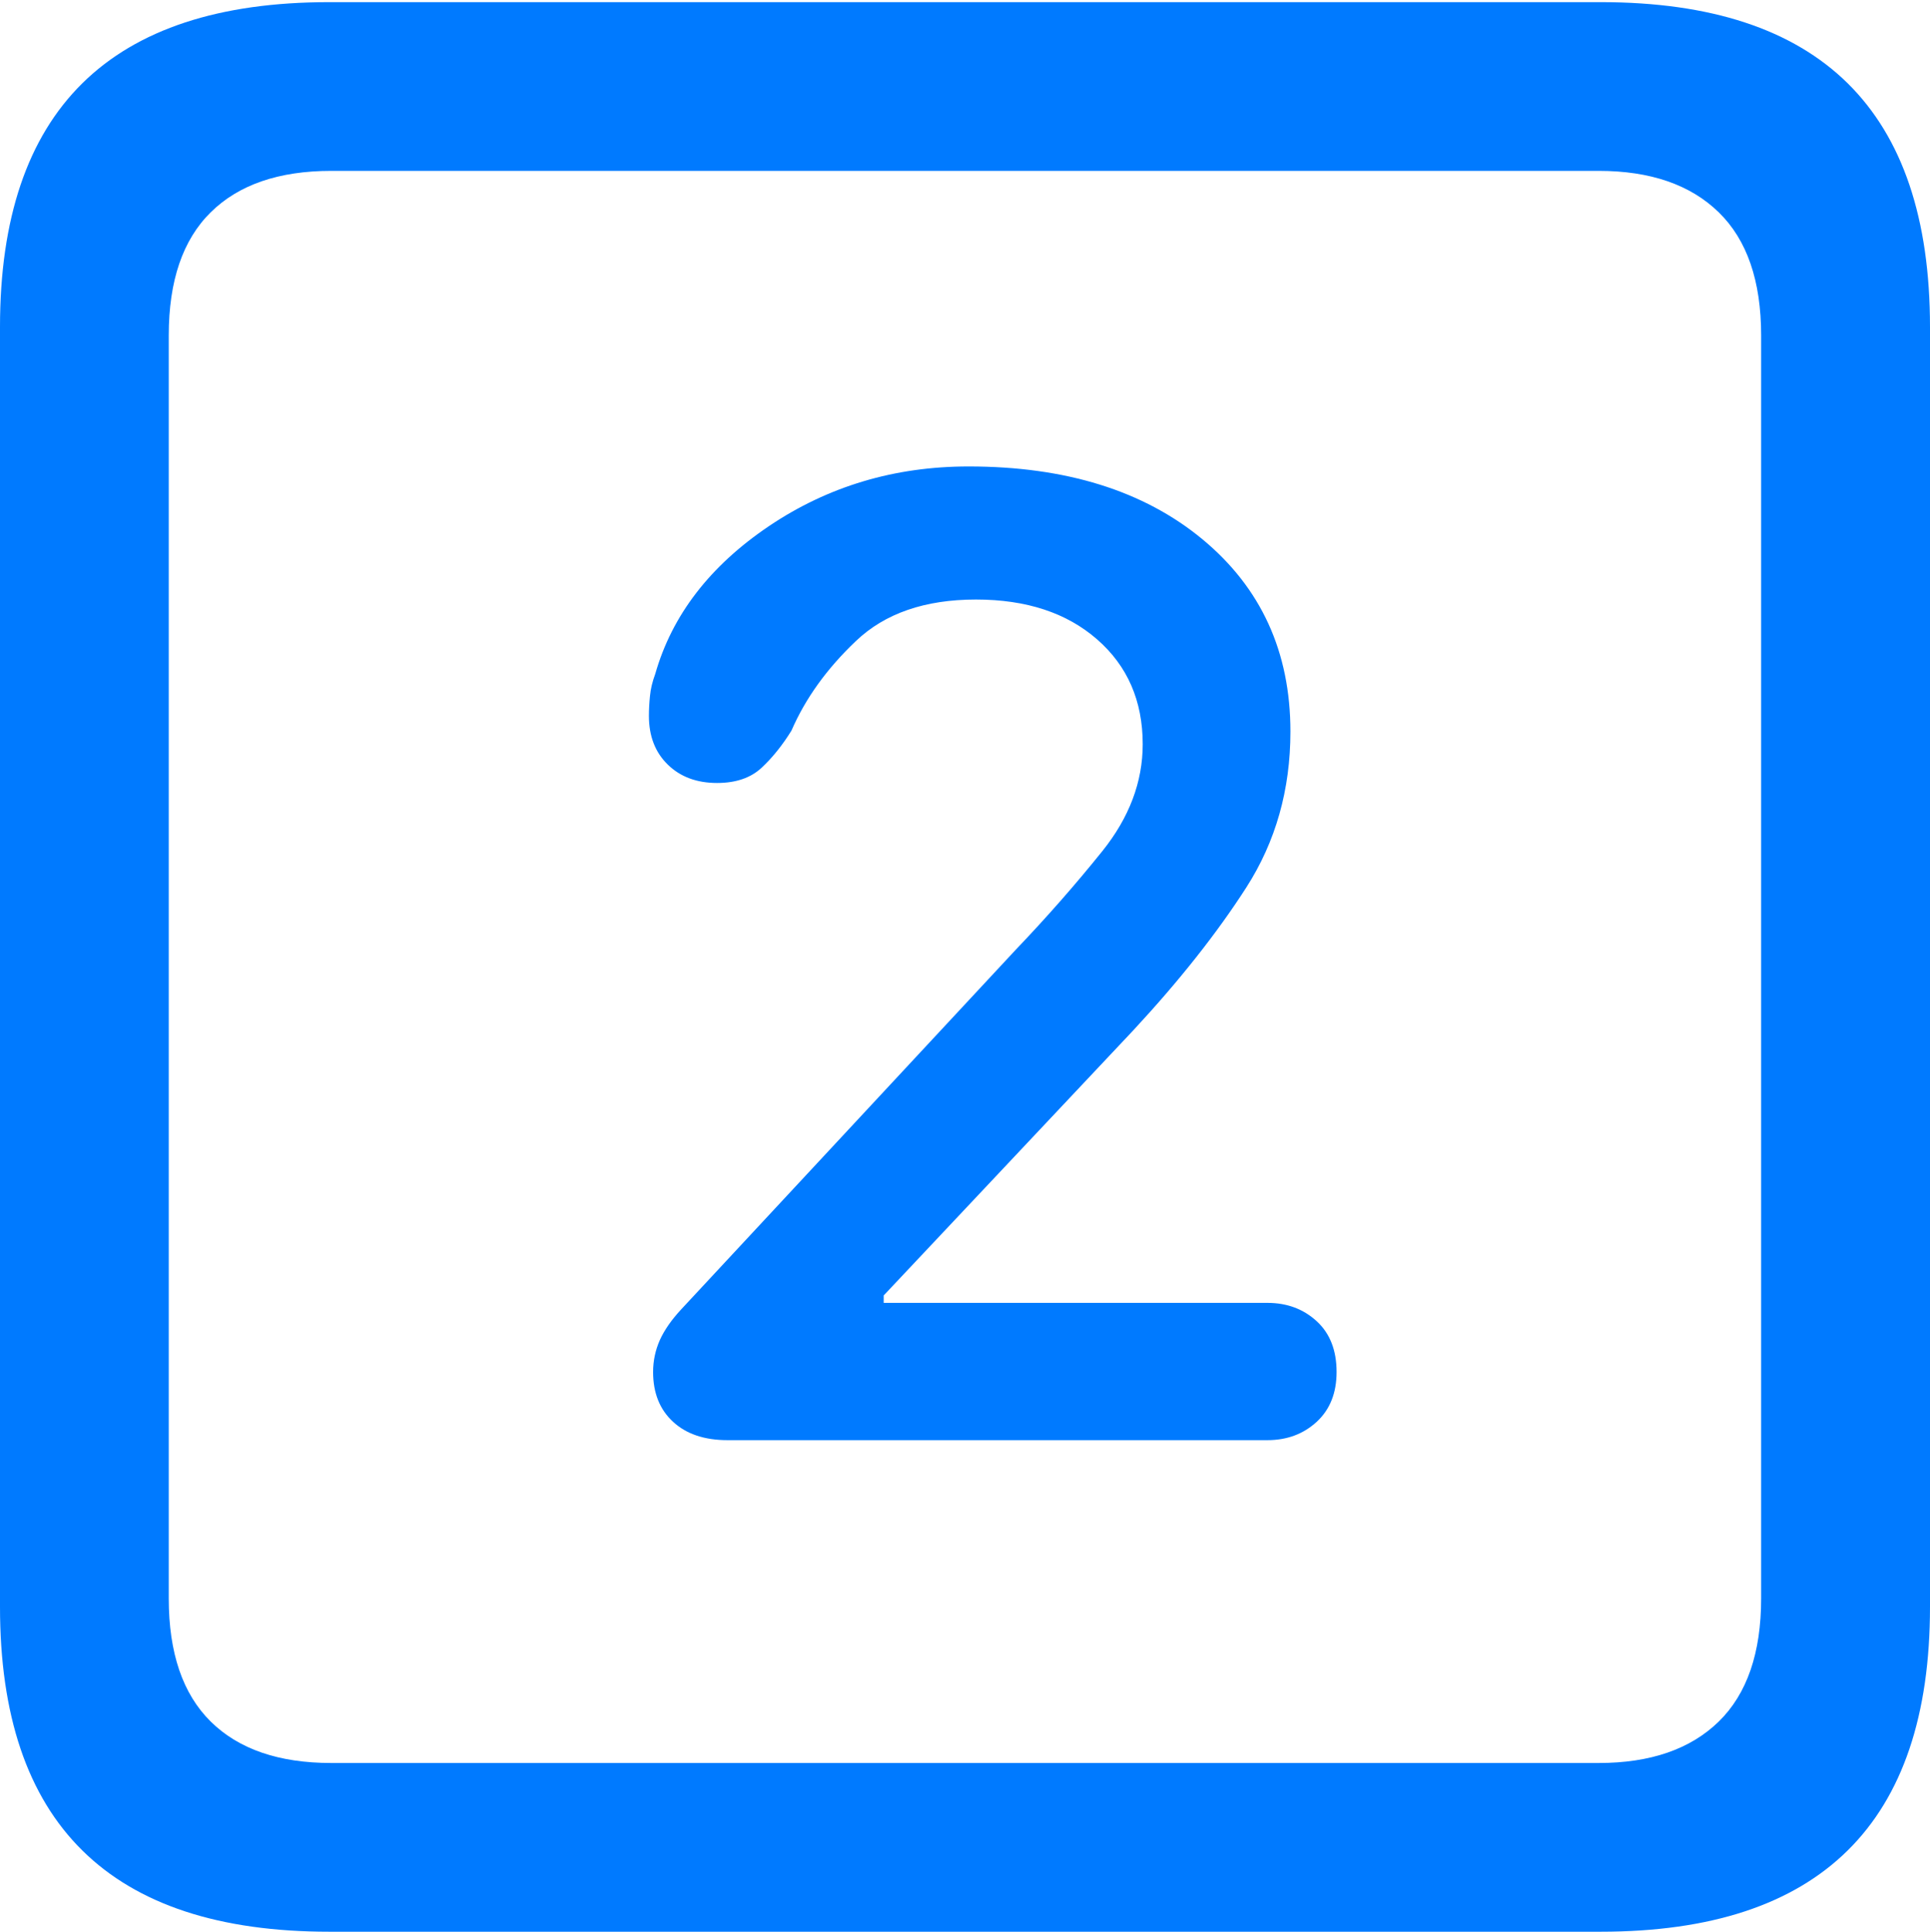 <?xml version="1.0" encoding="UTF-8"?>
<!--Generator: Apple Native CoreSVG 175.5-->
<!DOCTYPE svg
PUBLIC "-//W3C//DTD SVG 1.1//EN"
       "http://www.w3.org/Graphics/SVG/1.1/DTD/svg11.dtd">
<svg version="1.1" xmlns="http://www.w3.org/2000/svg" xmlns:xlink="http://www.w3.org/1999/xlink" width="17.979" height="17.998">
 <g>
  <rect height="17.998" opacity="0" width="17.979" x="0" y="0"/>
  <path d="M3.066 17.998L14.912 17.998Q16.445 17.998 17.212 17.241Q17.979 16.484 17.979 14.971L17.979 3.047Q17.979 1.533 17.212 0.776Q16.445 0.02 14.912 0.02L3.066 0.02Q1.533 0.02 0.767 0.776Q0 1.533 0 3.047L0 14.971Q0 16.484 0.767 17.241Q1.533 17.998 3.066 17.998ZM3.086 16.426Q2.354 16.426 1.963 16.04Q1.572 15.654 1.572 14.893L1.572 3.125Q1.572 2.363 1.963 1.978Q2.354 1.592 3.086 1.592L14.893 1.592Q15.615 1.592 16.011 1.978Q16.406 2.363 16.406 3.125L16.406 14.893Q16.406 15.654 16.011 16.04Q15.615 16.426 14.893 16.426Z" fill="#007aff"/>
  <path d="M6.777 13.418L11.807 13.418Q12.08 13.418 12.266 13.247Q12.451 13.076 12.451 12.783Q12.451 12.48 12.266 12.31Q12.08 12.139 11.807 12.139L8.232 12.139L8.232 12.07L10.557 9.6Q11.201 8.906 11.611 8.267Q12.021 7.627 12.021 6.816Q12.021 5.703 11.201 5.024Q10.381 4.346 9.023 4.346Q7.988 4.346 7.163 4.902Q6.338 5.459 6.104 6.279Q6.064 6.387 6.055 6.484Q6.045 6.582 6.045 6.67Q6.045 6.953 6.221 7.124Q6.396 7.295 6.68 7.295Q6.943 7.295 7.095 7.153Q7.246 7.012 7.373 6.807Q7.568 6.357 7.974 5.972Q8.379 5.586 9.092 5.586Q9.795 5.586 10.22 5.957Q10.645 6.328 10.645 6.934Q10.645 7.461 10.269 7.93Q9.893 8.398 9.463 8.848L6.348 12.197Q6.211 12.344 6.147 12.485Q6.084 12.627 6.084 12.783Q6.084 13.076 6.27 13.247Q6.455 13.418 6.777 13.418Z" fill="#007aff"/>
 </g>
</svg>
